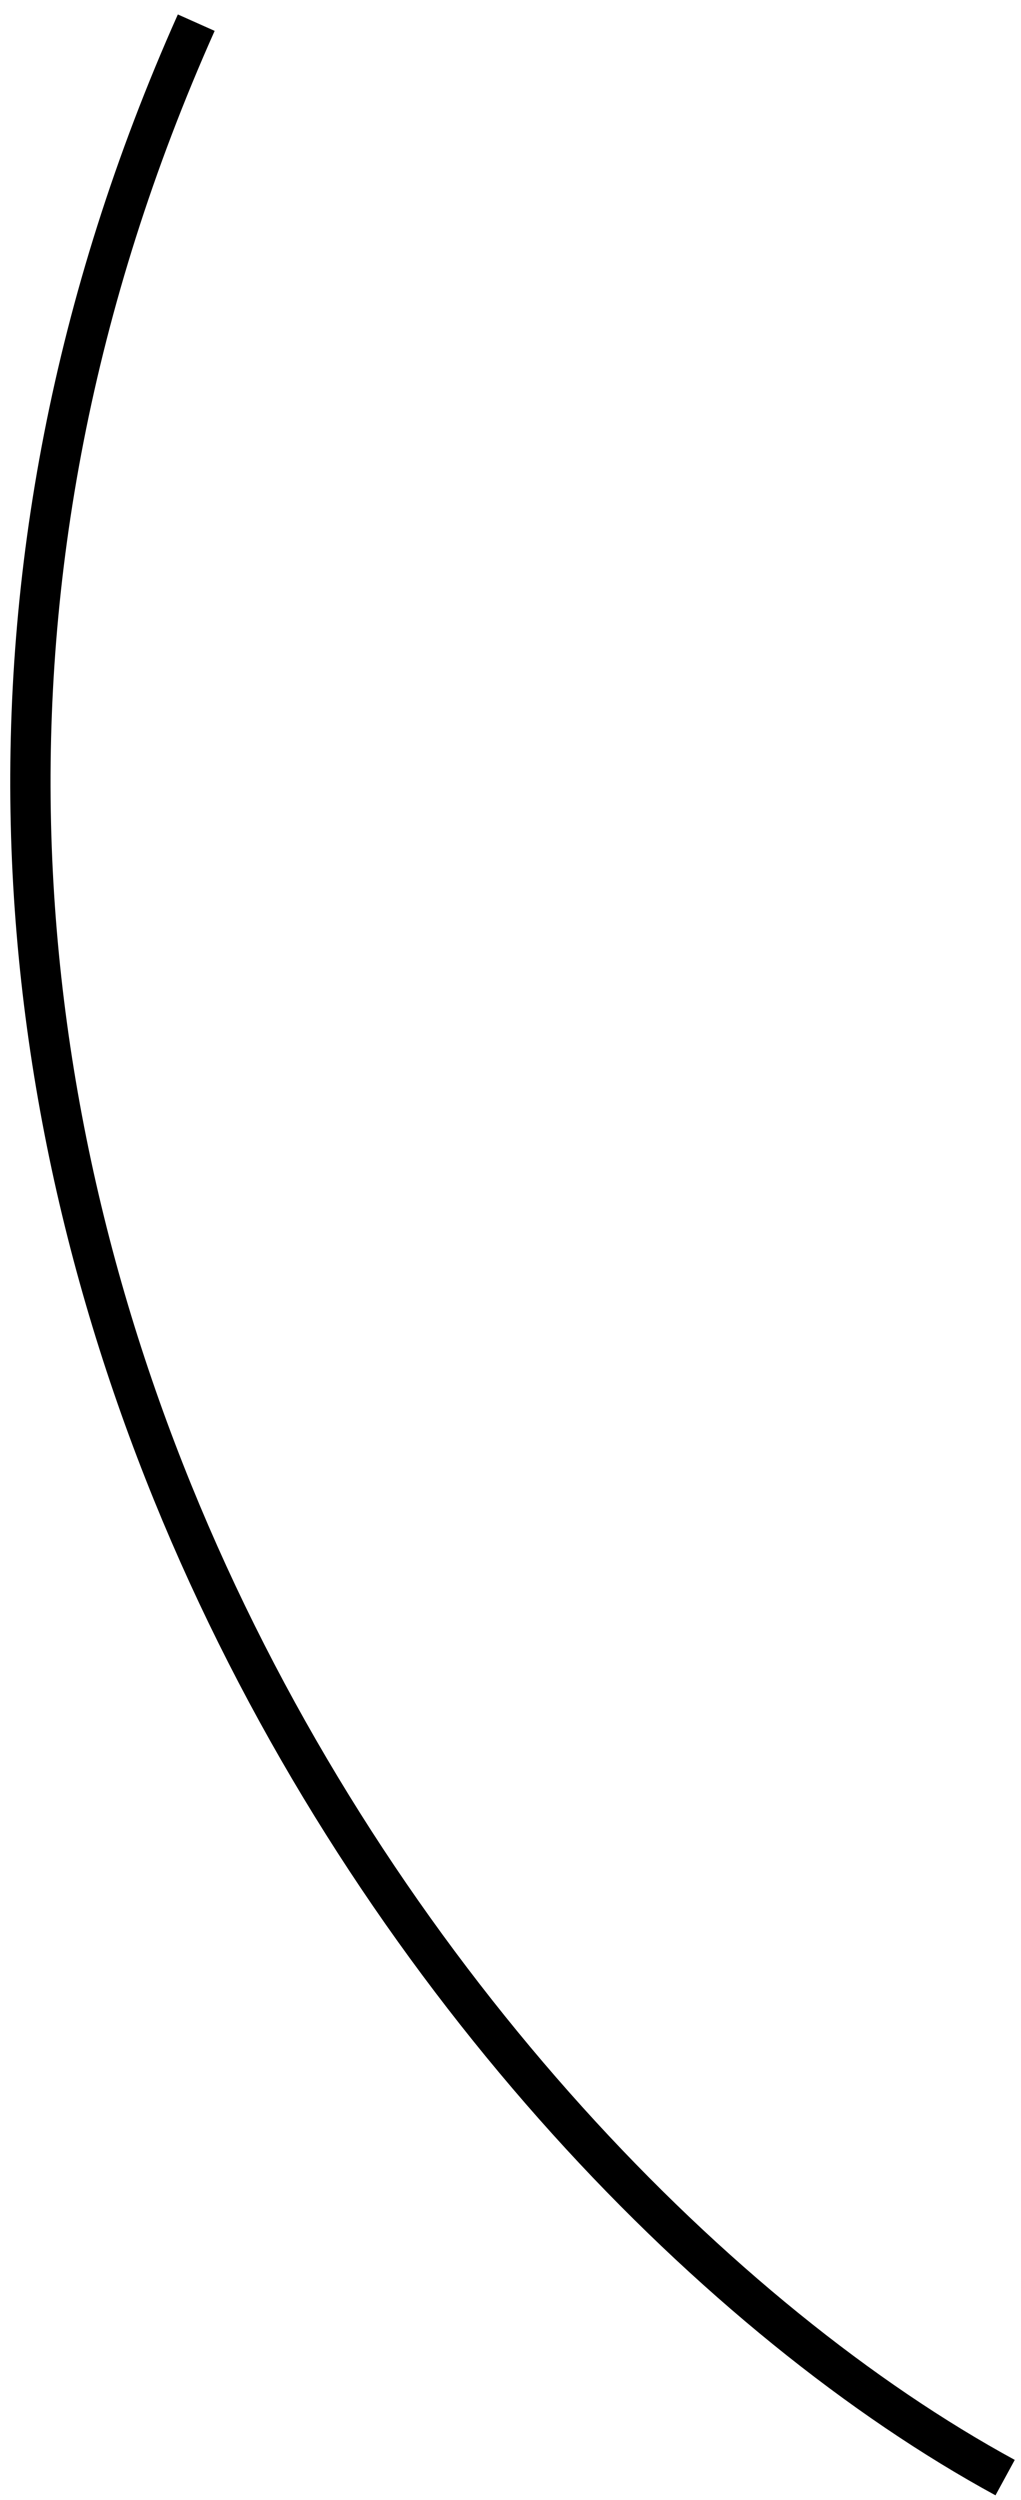 <svg width="38" height="93" viewBox="0 0 38 93" fill="none" xmlns="http://www.w3.org/2000/svg">
<path d="M37.409 92.161C16.144 80.587 -11.318 42.552 7.304 0.843" stroke="black" style="stroke:black;stroke-opacity:1;" stroke-width="1.5"/>
</svg>
